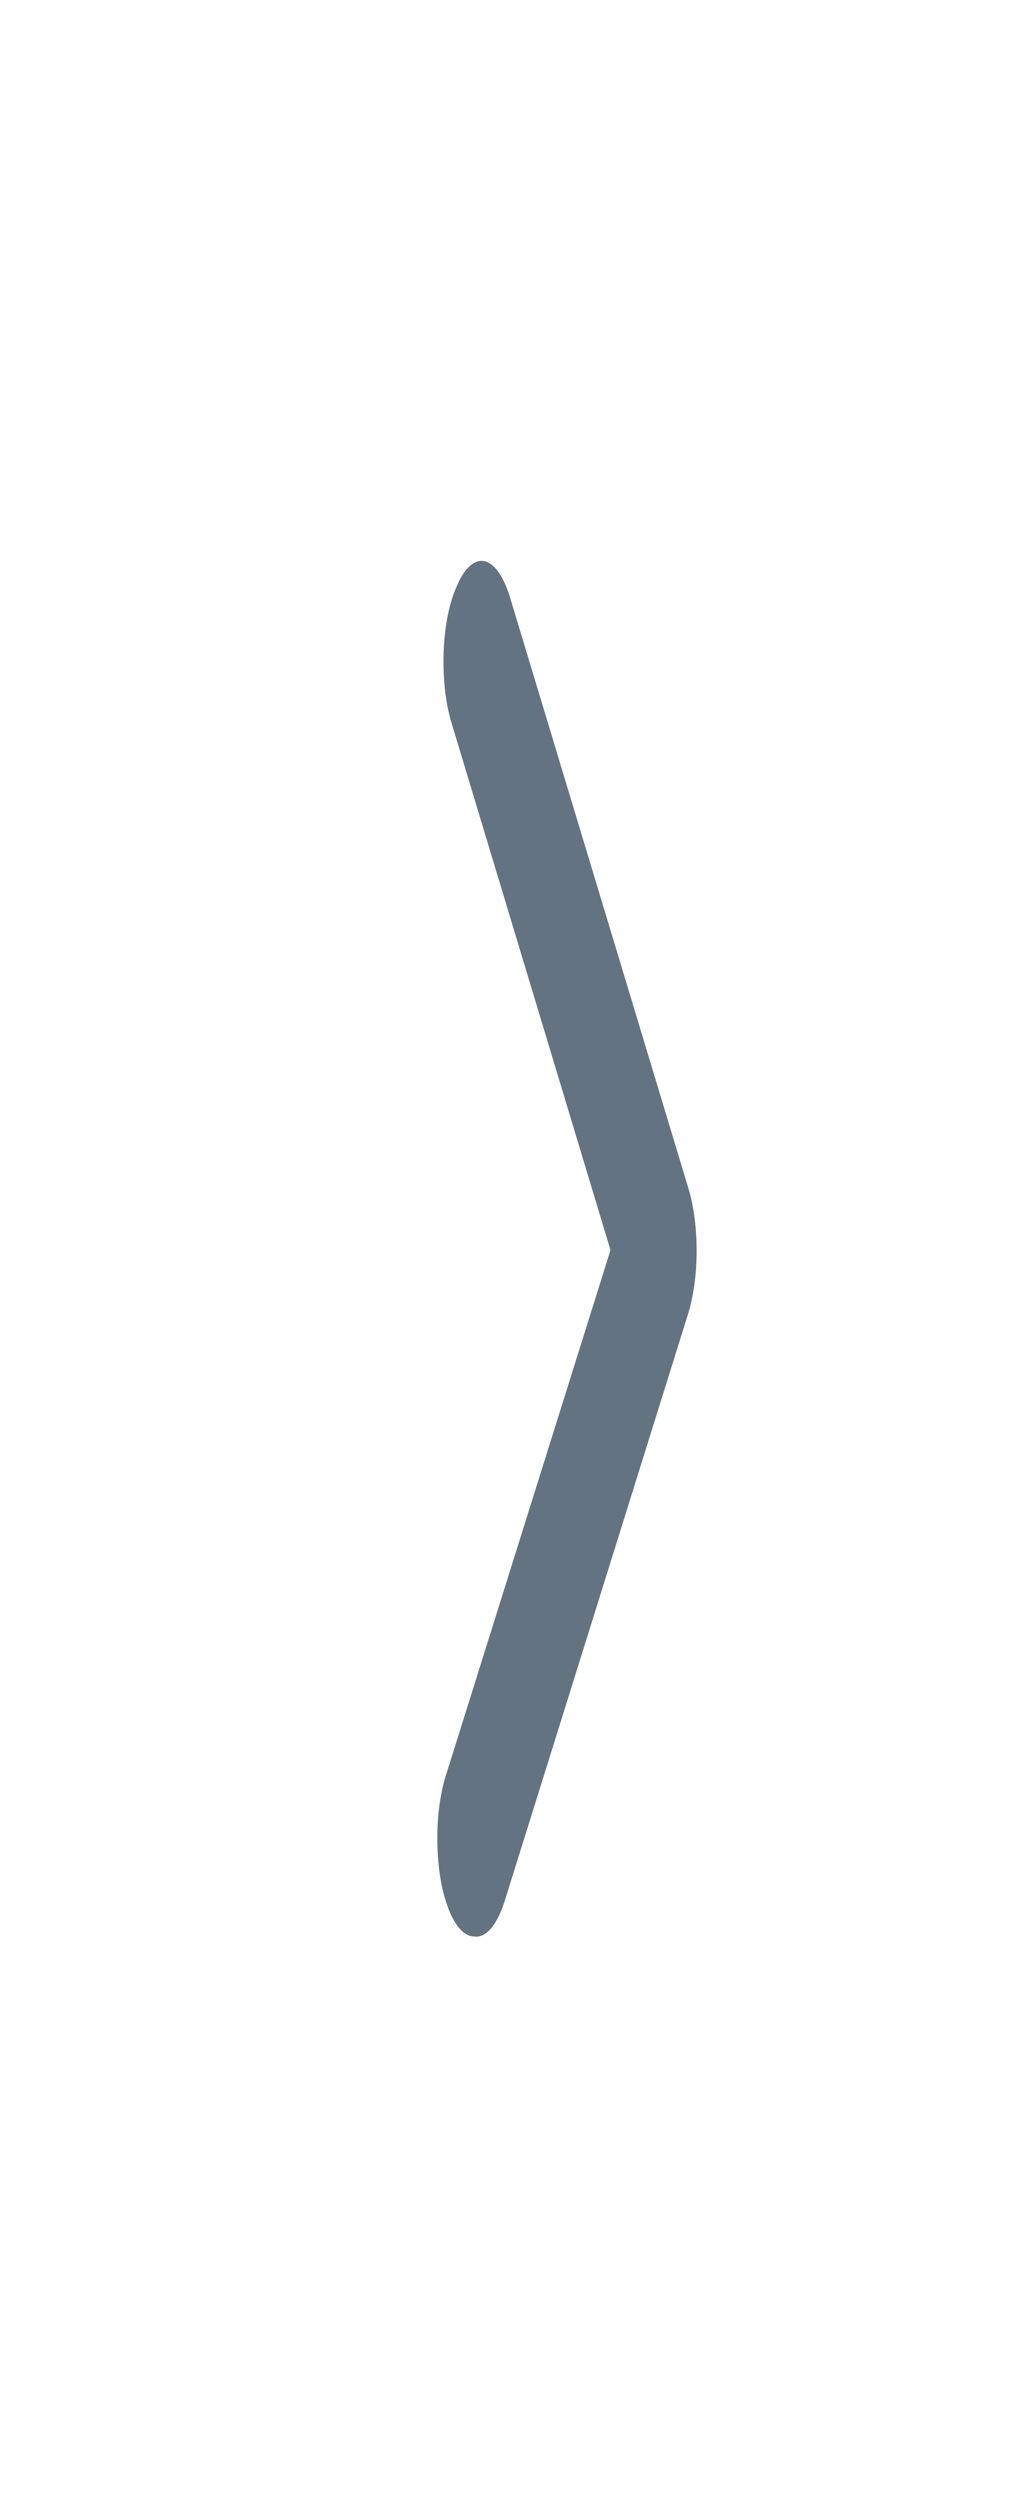 <svg width="7" height="17" viewBox="0 0 7 17" fill="none" xmlns="http://www.w3.org/2000/svg">
<path d="M3.225 13.167C3.167 13.167 3.11 13.113 3.065 13.013C3.04 12.957 3.019 12.889 3.003 12.811C2.988 12.733 2.979 12.649 2.976 12.561C2.973 12.474 2.976 12.386 2.986 12.302C2.996 12.219 3.011 12.141 3.033 12.073L4.153 8.5L3.073 4.92C3.052 4.852 3.036 4.773 3.027 4.689C3.018 4.605 3.015 4.517 3.018 4.429C3.022 4.342 3.031 4.257 3.047 4.18C3.063 4.103 3.084 4.035 3.11 3.98C3.136 3.919 3.166 3.874 3.199 3.846C3.232 3.818 3.266 3.808 3.301 3.817C3.335 3.827 3.368 3.855 3.398 3.9C3.428 3.945 3.454 4.007 3.475 4.08L4.683 8.08C4.719 8.199 4.739 8.349 4.739 8.503C4.739 8.658 4.719 8.807 4.683 8.927L3.433 12.927C3.407 13.007 3.376 13.071 3.34 13.113C3.304 13.155 3.264 13.173 3.225 13.167Z" fill="#637381"/>
</svg>
